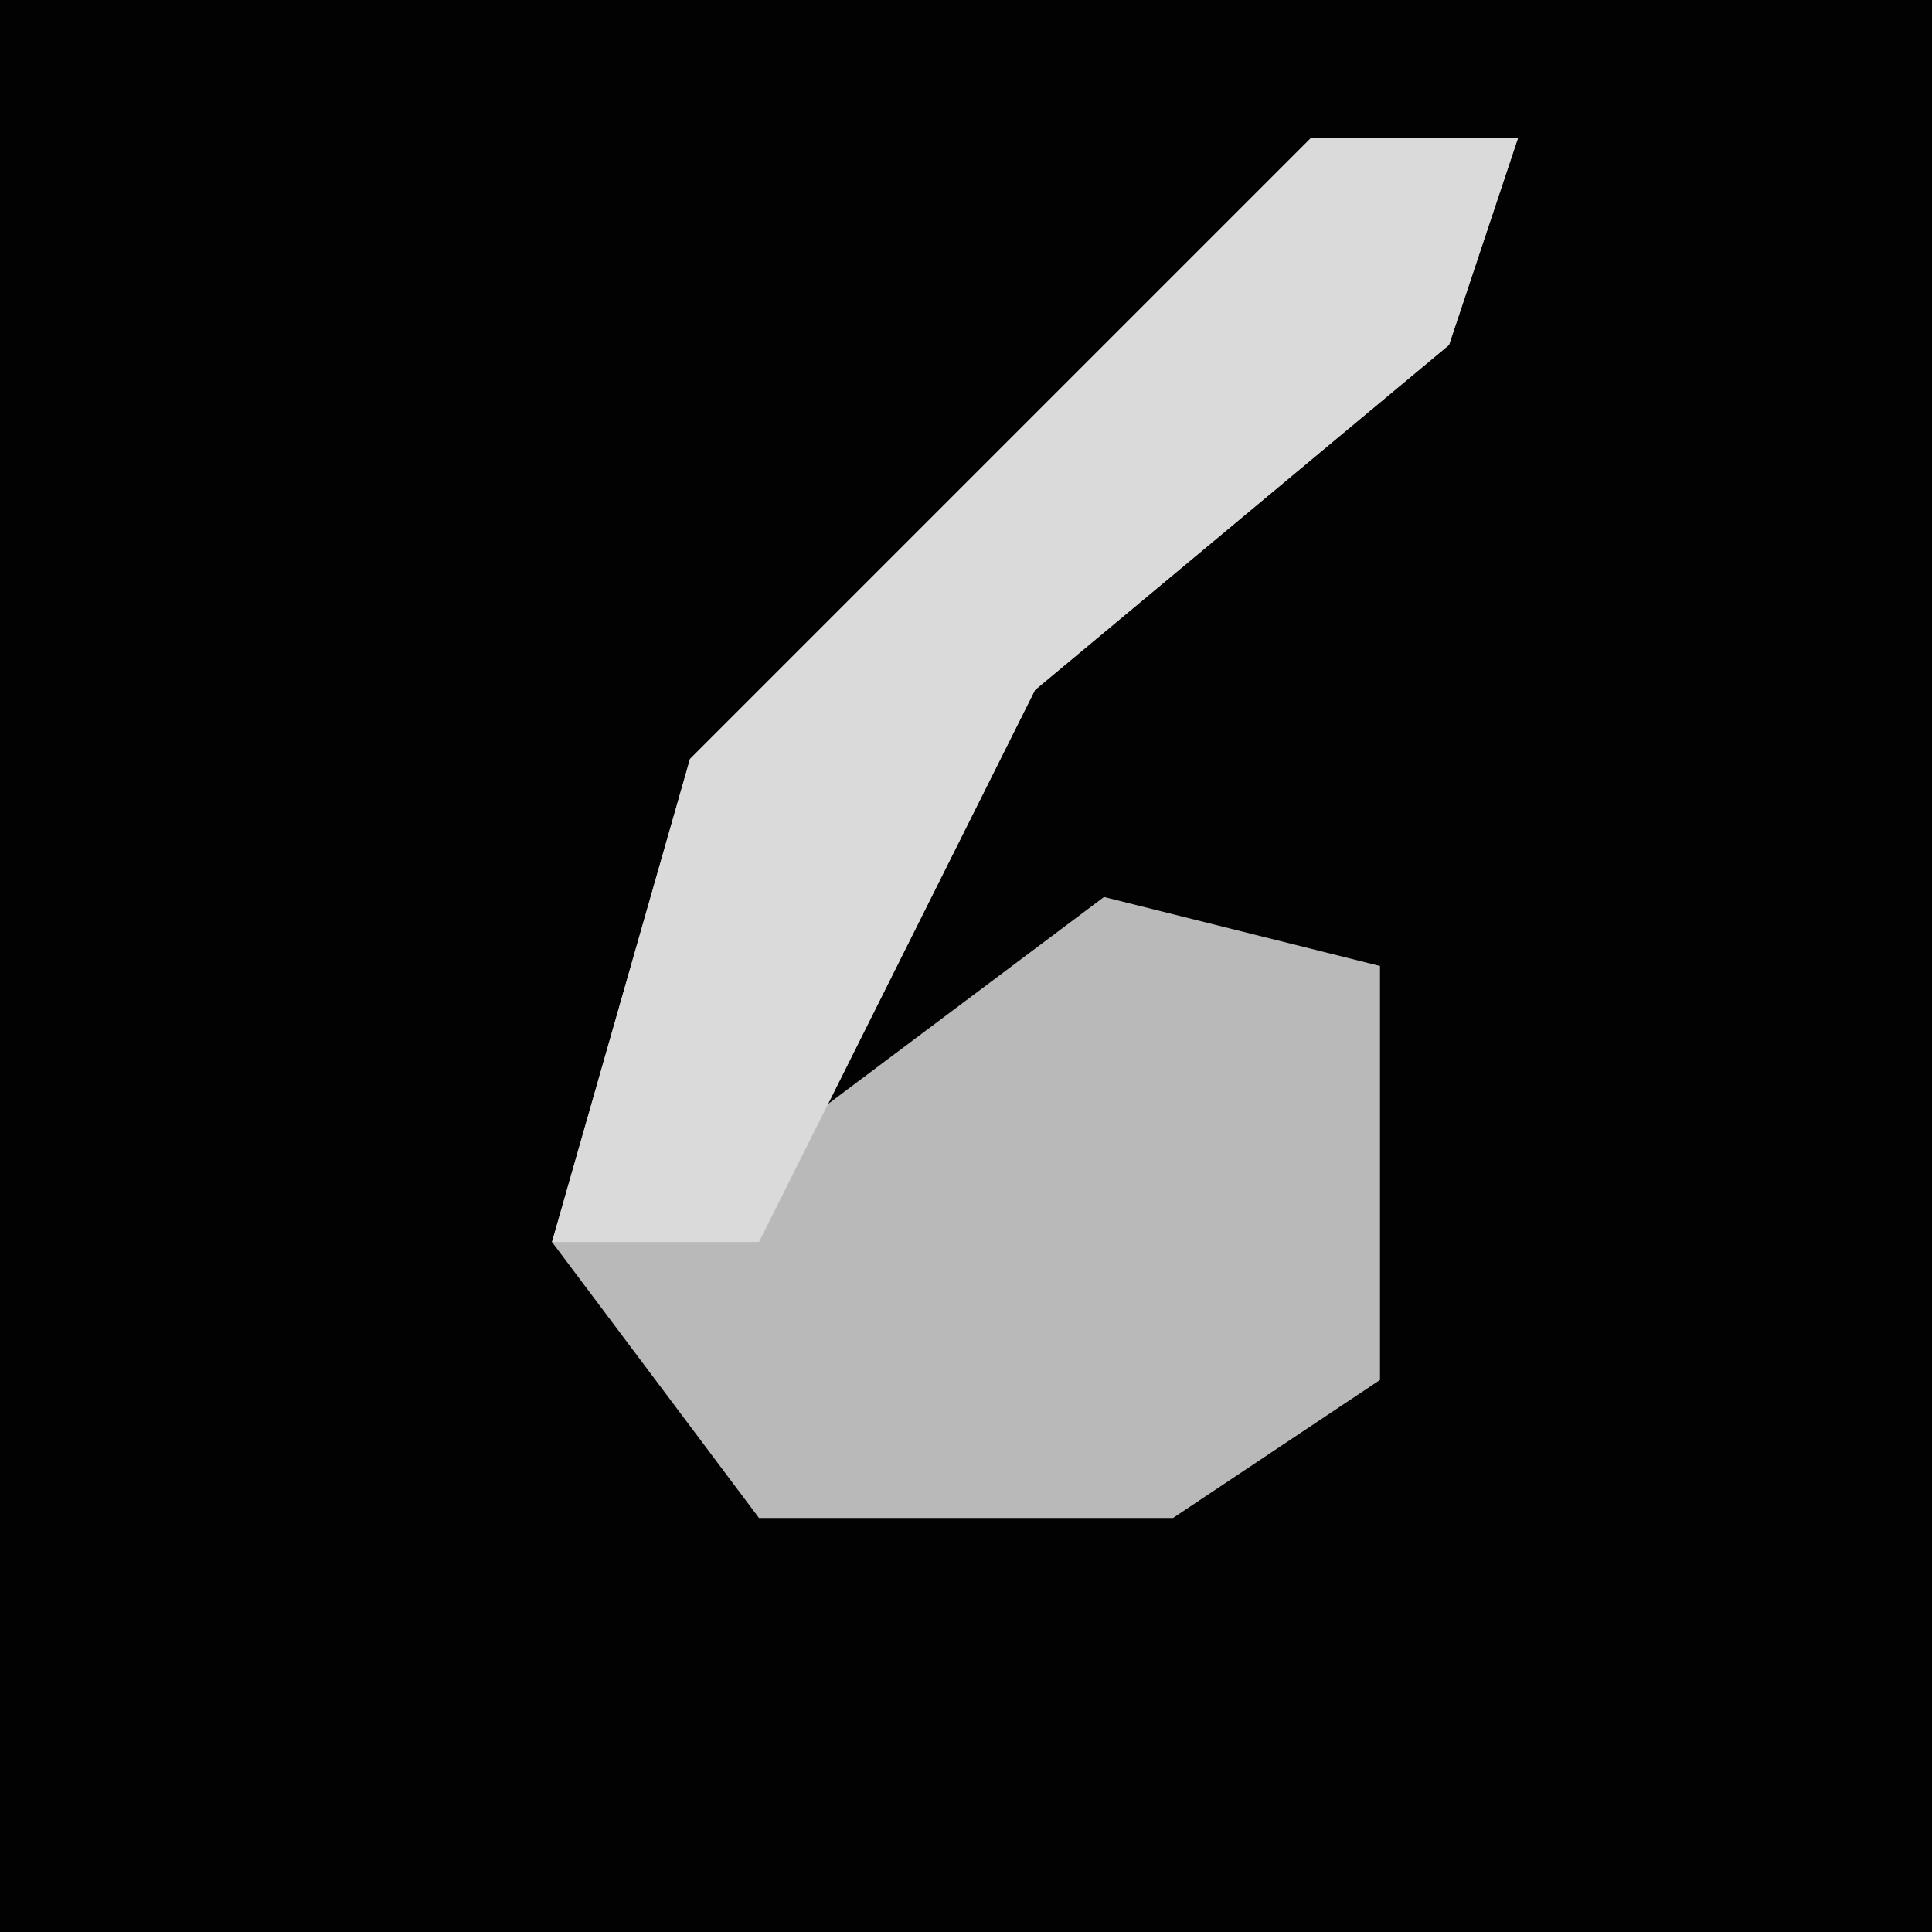 <?xml version="1.0" encoding="UTF-8"?>
<svg version="1.1" xmlns="http://www.w3.org/2000/svg" width="28" height="28">
<path d="M0,0 L28,0 L28,28 L0,28 Z " fill="#020202" transform="translate(0,0)"/>
<path d="M0,0 L3,0 L2,3 L-4,8 L-7,14 L-3,11 L1,12 L1,18 L-2,20 L-8,20 L-11,16 L-9,9 Z " fill="#B9B9B9" transform="translate(19,2)"/>
<path d="M0,0 L3,0 L2,3 L-4,8 L-8,16 L-11,16 L-9,9 Z " fill="#DADADA" transform="translate(19,2)"/>
</svg>
